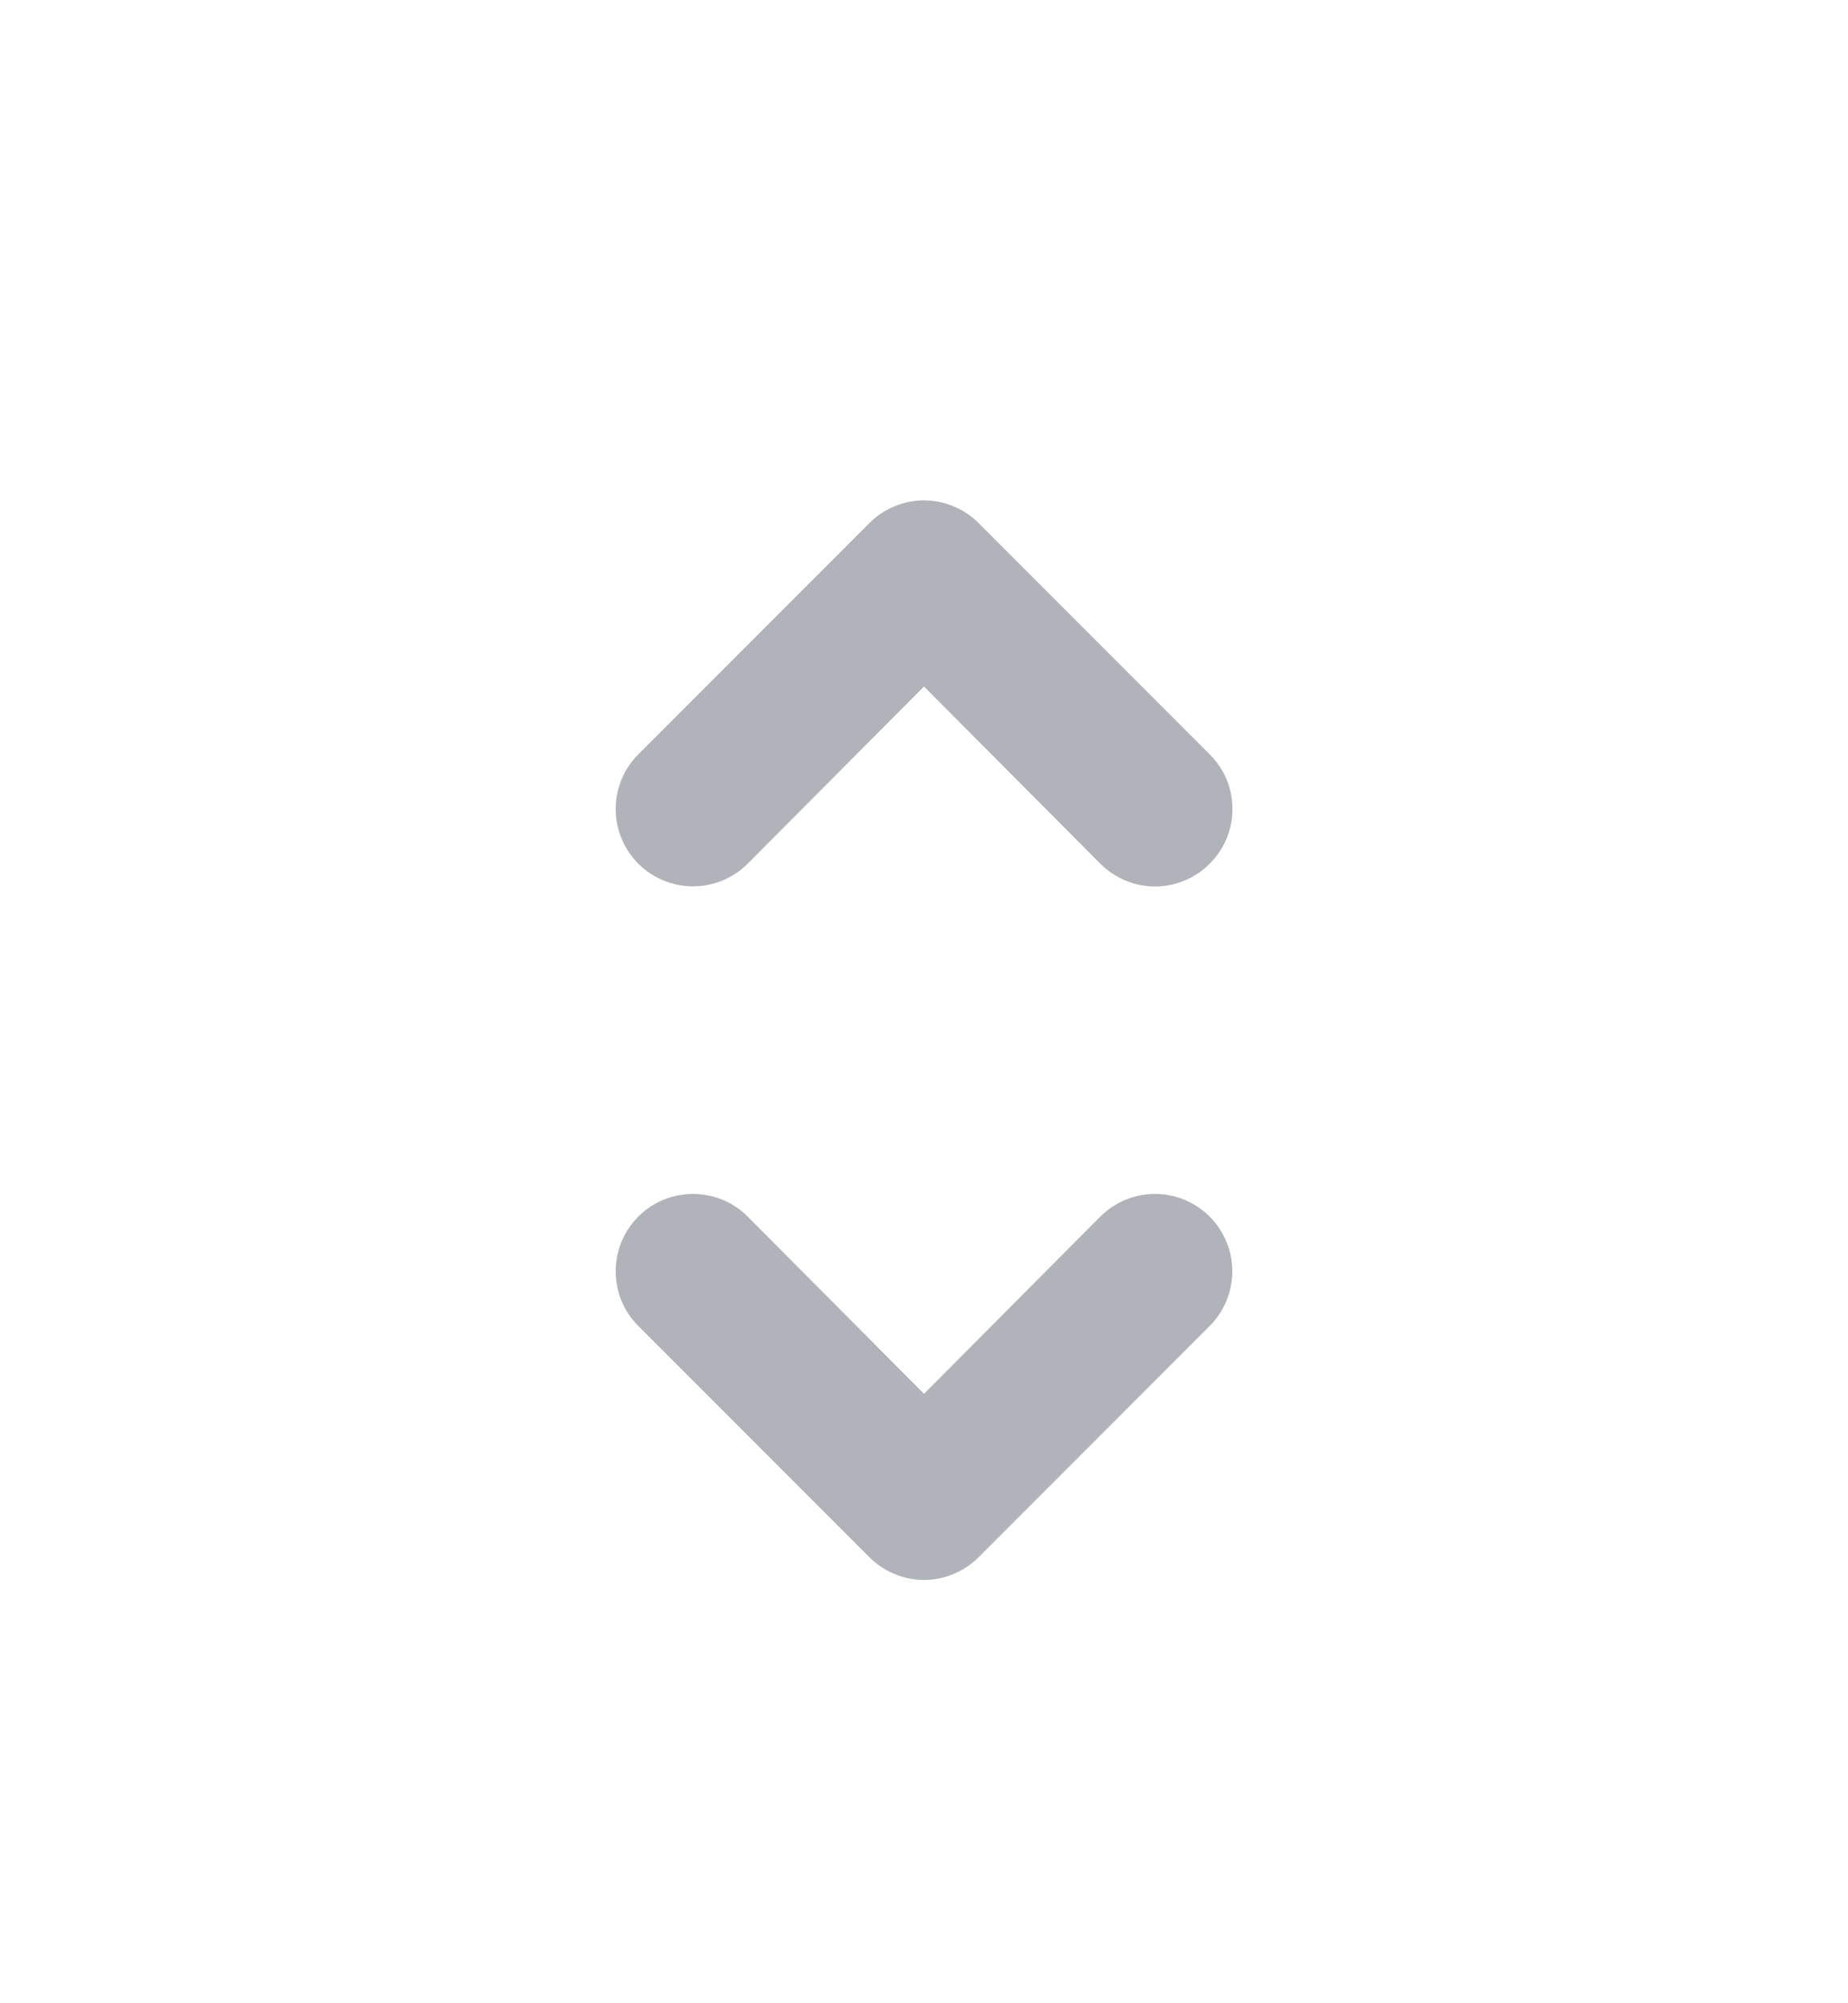 <svg width="12" height="13" viewBox="0 0 12 13" fill="none" xmlns="http://www.w3.org/2000/svg">
<path opacity="0.32" d="M4.855 5.605L6 4.455L7.145 5.605C7.192 5.652 7.247 5.689 7.308 5.714C7.369 5.74 7.434 5.753 7.5 5.753C7.566 5.753 7.631 5.74 7.692 5.714C7.753 5.689 7.809 5.652 7.855 5.605C7.902 5.558 7.939 5.503 7.965 5.442C7.99 5.381 8.003 5.316 8.003 5.25C8.003 5.184 7.99 5.119 7.965 5.058C7.939 4.997 7.902 4.941 7.855 4.895L6.355 3.395C6.309 3.348 6.253 3.311 6.192 3.286C6.131 3.26 6.066 3.247 6 3.247C5.934 3.247 5.869 3.26 5.808 3.286C5.747 3.311 5.692 3.348 5.645 3.395L4.145 4.895C4.051 4.989 3.998 5.117 3.998 5.25C3.998 5.383 4.051 5.511 4.145 5.605C4.239 5.699 4.367 5.752 4.5 5.752C4.633 5.752 4.761 5.699 4.855 5.605Z" fill="#0C1227"/>
<path opacity="0.32" d="M7.145 7.895L6 9.045L4.855 7.895C4.808 7.848 4.753 7.811 4.692 7.786C4.631 7.761 4.566 7.748 4.5 7.748C4.434 7.748 4.369 7.761 4.308 7.786C4.247 7.811 4.192 7.848 4.145 7.895C4.098 7.942 4.061 7.997 4.036 8.058C4.011 8.119 3.998 8.184 3.998 8.25C3.998 8.316 4.011 8.381 4.036 8.442C4.061 8.503 4.098 8.558 4.145 8.605L5.645 10.105C5.692 10.152 5.747 10.189 5.808 10.214C5.869 10.24 5.934 10.253 6 10.253C6.066 10.253 6.131 10.24 6.192 10.214C6.253 10.189 6.309 10.152 6.355 10.105L7.855 8.605C7.949 8.511 8.002 8.383 8.002 8.25C8.002 8.117 7.949 7.989 7.855 7.895C7.761 7.801 7.633 7.748 7.5 7.748C7.367 7.748 7.239 7.801 7.145 7.895Z" fill="#0C1227"/>
</svg>
